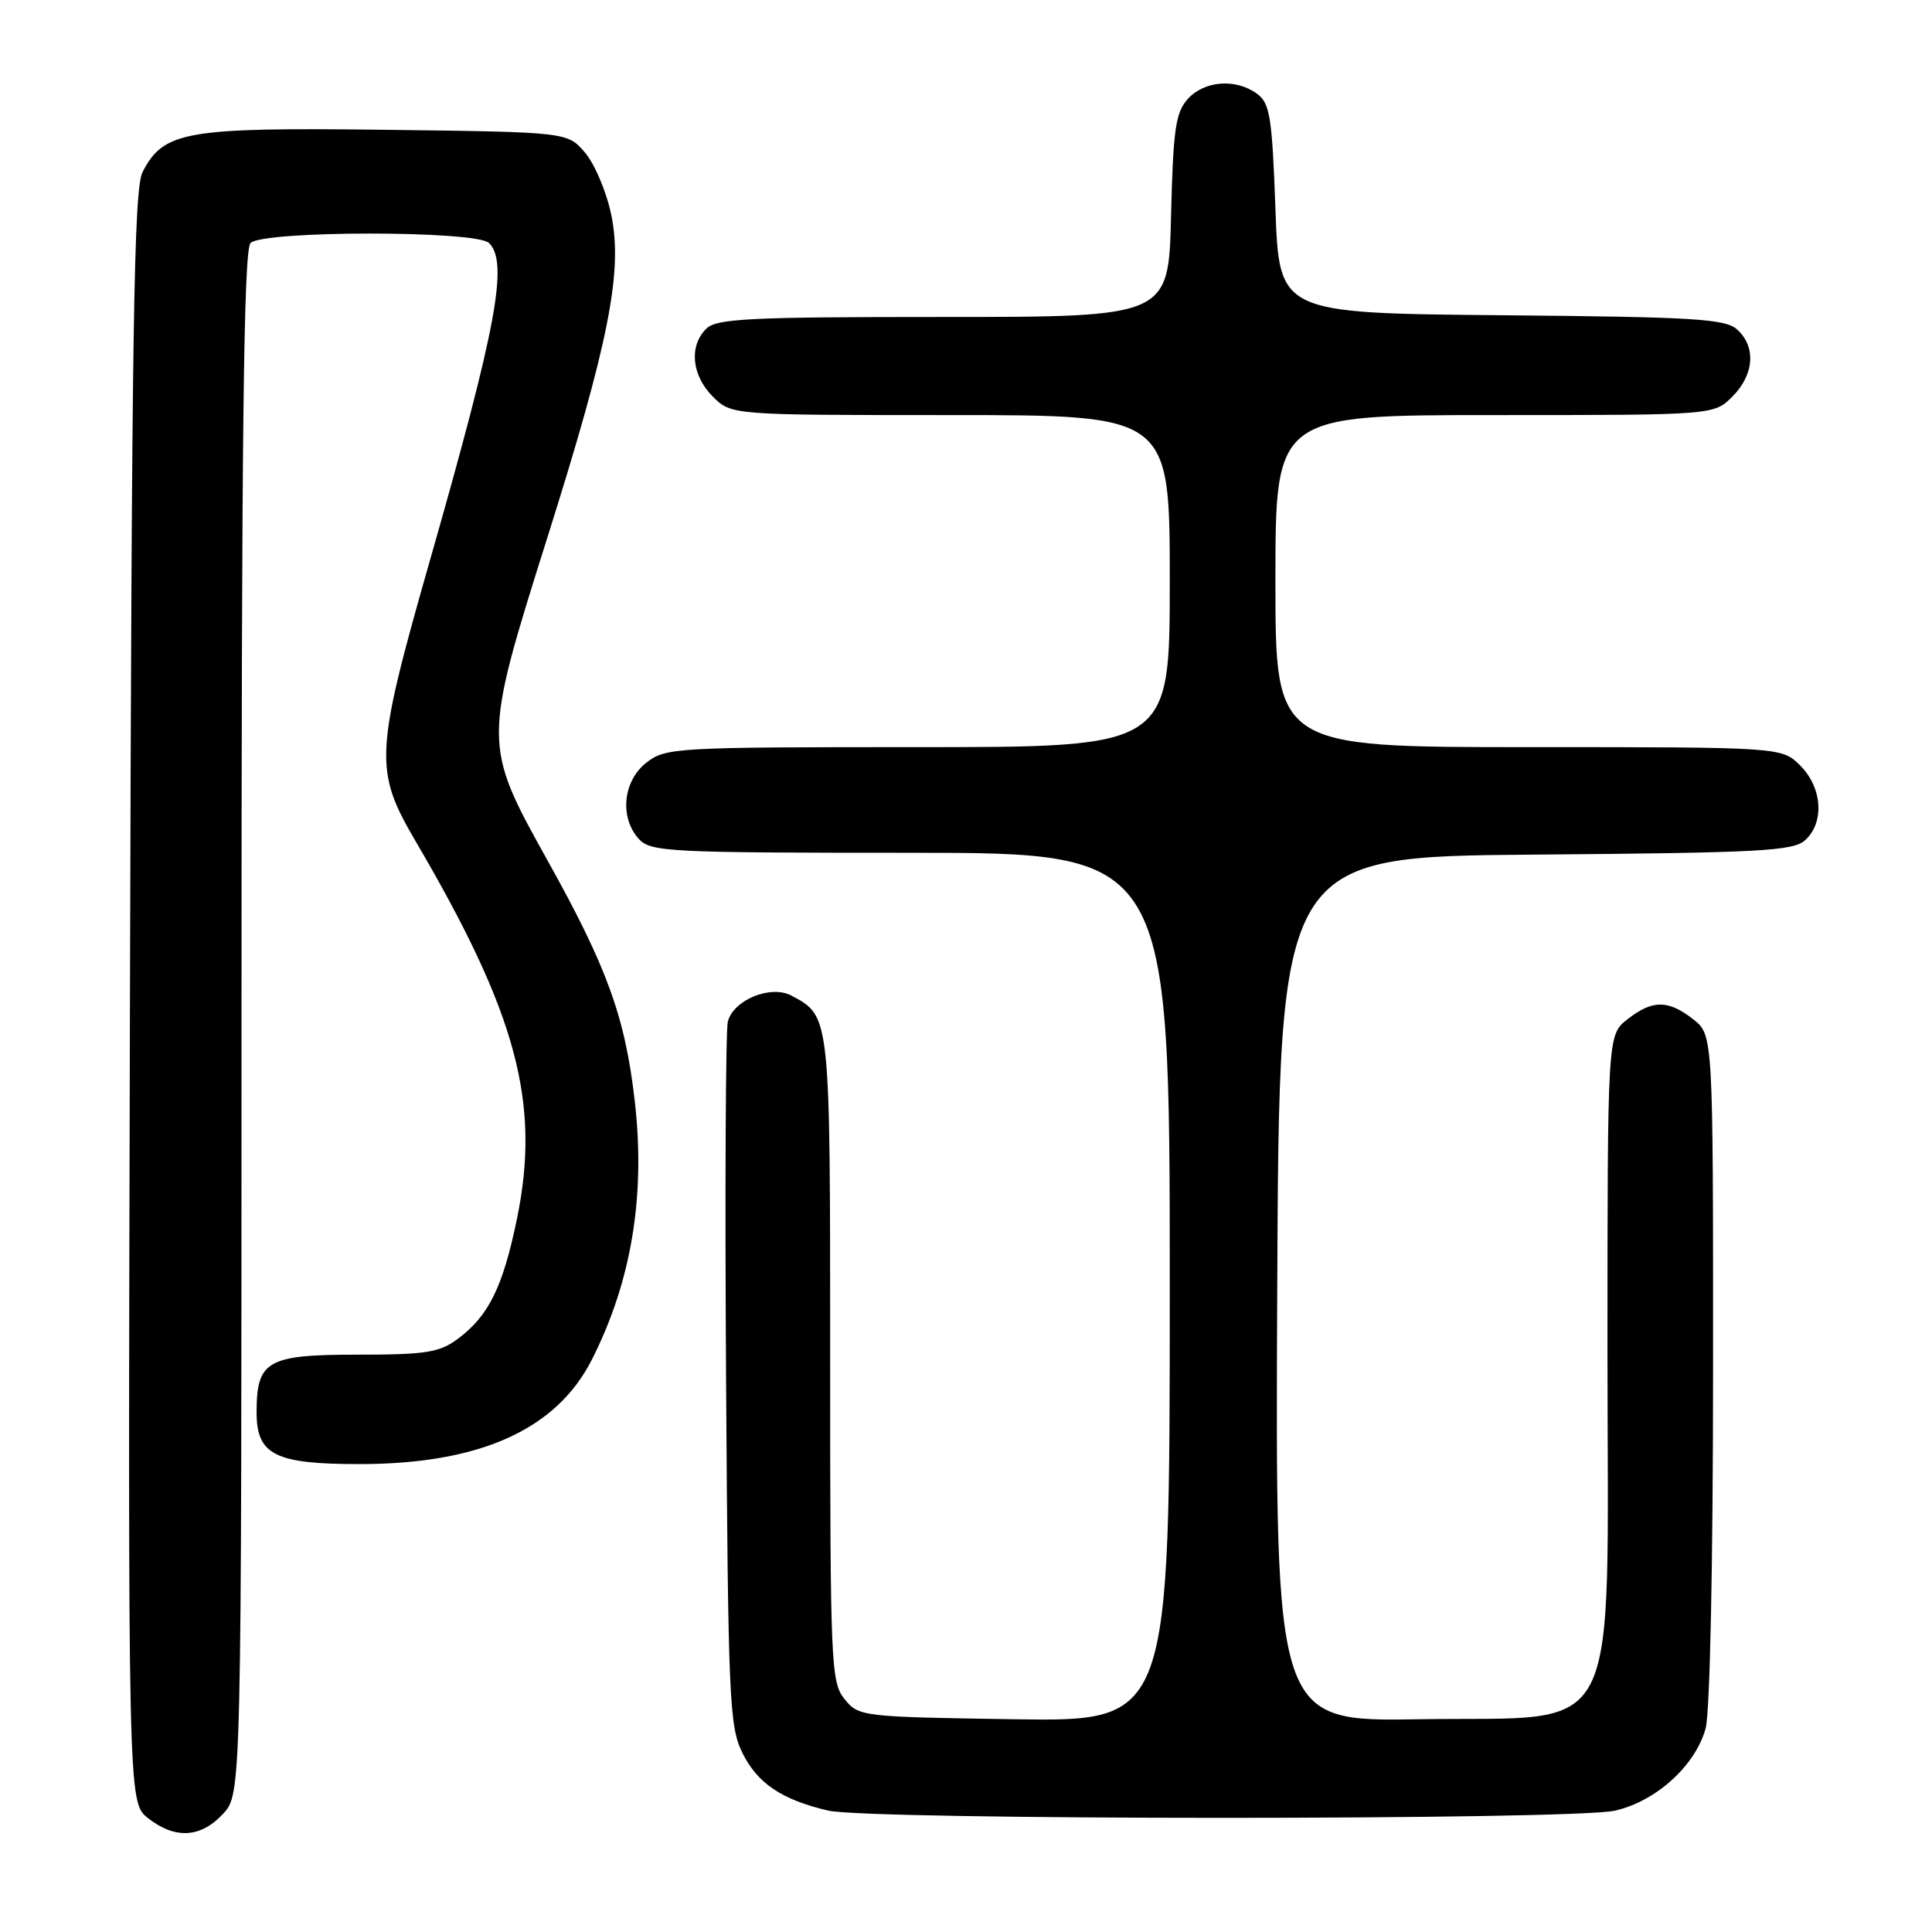 <?xml version="1.0" encoding="UTF-8" standalone="no"?>
<!DOCTYPE svg PUBLIC "-//W3C//DTD SVG 1.1//EN" "http://www.w3.org/Graphics/SVG/1.1/DTD/svg11.dtd" >
<svg xmlns="http://www.w3.org/2000/svg" xmlns:xlink="http://www.w3.org/1999/xlink" version="1.1" viewBox="0 0 256 256">
 <g >
 <path fill="currentColor"
d=" M 29.55 240.35 C 32.00 237.71 32.00 237.71 32.00 135.55 C 32.00 57.43 32.28 33.12 33.20 32.20 C 34.87 30.53 63.13 30.53 64.80 32.20 C 67.39 34.79 65.82 43.25 57.04 74.00 C 49.63 99.96 49.53 102.02 55.10 111.52 C 68.49 134.35 71.66 146.15 68.50 161.50 C 66.63 170.55 64.76 174.35 60.67 177.40 C 58.22 179.22 56.45 179.50 47.34 179.50 C 35.40 179.50 34.00 180.30 34.00 187.13 C 34.00 192.78 36.43 194.00 47.63 194.00 C 63.58 194.00 73.72 189.44 78.43 180.15 C 83.68 169.78 85.55 158.48 84.11 145.90 C 82.83 134.74 80.46 128.20 72.51 113.94 C 63.98 98.64 63.98 98.32 72.49 71.35 C 80.70 45.33 82.55 35.97 80.99 28.44 C 80.36 25.41 78.79 21.71 77.51 20.21 C 75.18 17.50 75.18 17.50 51.10 17.20 C 24.59 16.87 21.68 17.37 18.89 22.80 C 17.73 25.04 17.45 43.52 17.22 132.16 C 16.95 238.81 16.95 238.81 19.61 240.91 C 23.20 243.73 26.59 243.54 29.55 240.35 Z  M 214.00 239.92 C 219.45 238.67 224.63 233.97 226.00 229.04 C 226.58 226.97 226.99 207.23 226.99 181.32 C 227.00 137.15 227.00 137.15 224.37 135.07 C 221.04 132.46 218.96 132.46 215.63 135.07 C 213.00 137.15 213.00 137.15 213.00 179.06 C 213.00 231.94 215.34 227.37 188.08 227.81 C 168.98 228.12 168.98 228.12 169.24 170.81 C 169.50 113.50 169.50 113.50 203.44 113.24 C 233.26 113.00 237.59 112.77 239.19 111.33 C 241.77 108.99 241.48 104.39 238.55 101.45 C 236.09 99.00 236.09 99.00 202.55 99.00 C 169.00 99.00 169.00 99.00 169.00 77.00 C 169.00 55.00 169.00 55.00 198.05 55.00 C 227.09 55.00 227.09 55.00 229.55 52.55 C 232.45 49.64 232.71 45.96 230.19 43.67 C 228.61 42.24 224.57 42.00 198.94 41.77 C 169.50 41.50 169.50 41.50 169.00 27.67 C 168.56 15.46 168.27 13.67 166.56 12.42 C 163.75 10.37 159.60 10.68 157.40 13.10 C 155.77 14.90 155.45 17.12 155.17 28.60 C 154.85 42.00 154.85 42.00 124.99 42.00 C 99.19 42.00 94.93 42.21 93.57 43.57 C 91.27 45.87 91.65 49.74 94.45 52.55 C 96.91 55.00 96.91 55.00 125.95 55.00 C 155.00 55.00 155.00 55.00 155.00 77.00 C 155.00 99.00 155.00 99.00 121.63 99.00 C 89.39 99.00 88.18 99.07 85.63 101.07 C 82.54 103.51 82.07 108.32 84.65 111.17 C 86.20 112.88 88.65 113.00 120.65 113.00 C 155.00 113.00 155.00 113.00 155.00 170.56 C 155.00 228.11 155.00 228.11 134.41 227.81 C 114.15 227.50 113.79 227.46 111.91 225.14 C 110.10 222.90 110.00 220.62 110.00 180.11 C 110.00 134.27 110.05 134.70 104.86 131.92 C 102.13 130.46 97.16 132.50 96.44 135.38 C 96.15 136.54 96.05 157.97 96.21 183.00 C 96.48 225.22 96.64 228.77 98.38 232.29 C 100.39 236.32 103.57 238.46 109.72 239.91 C 115.15 241.19 208.43 241.20 214.00 239.92 Z "/>
</g>
</svg>